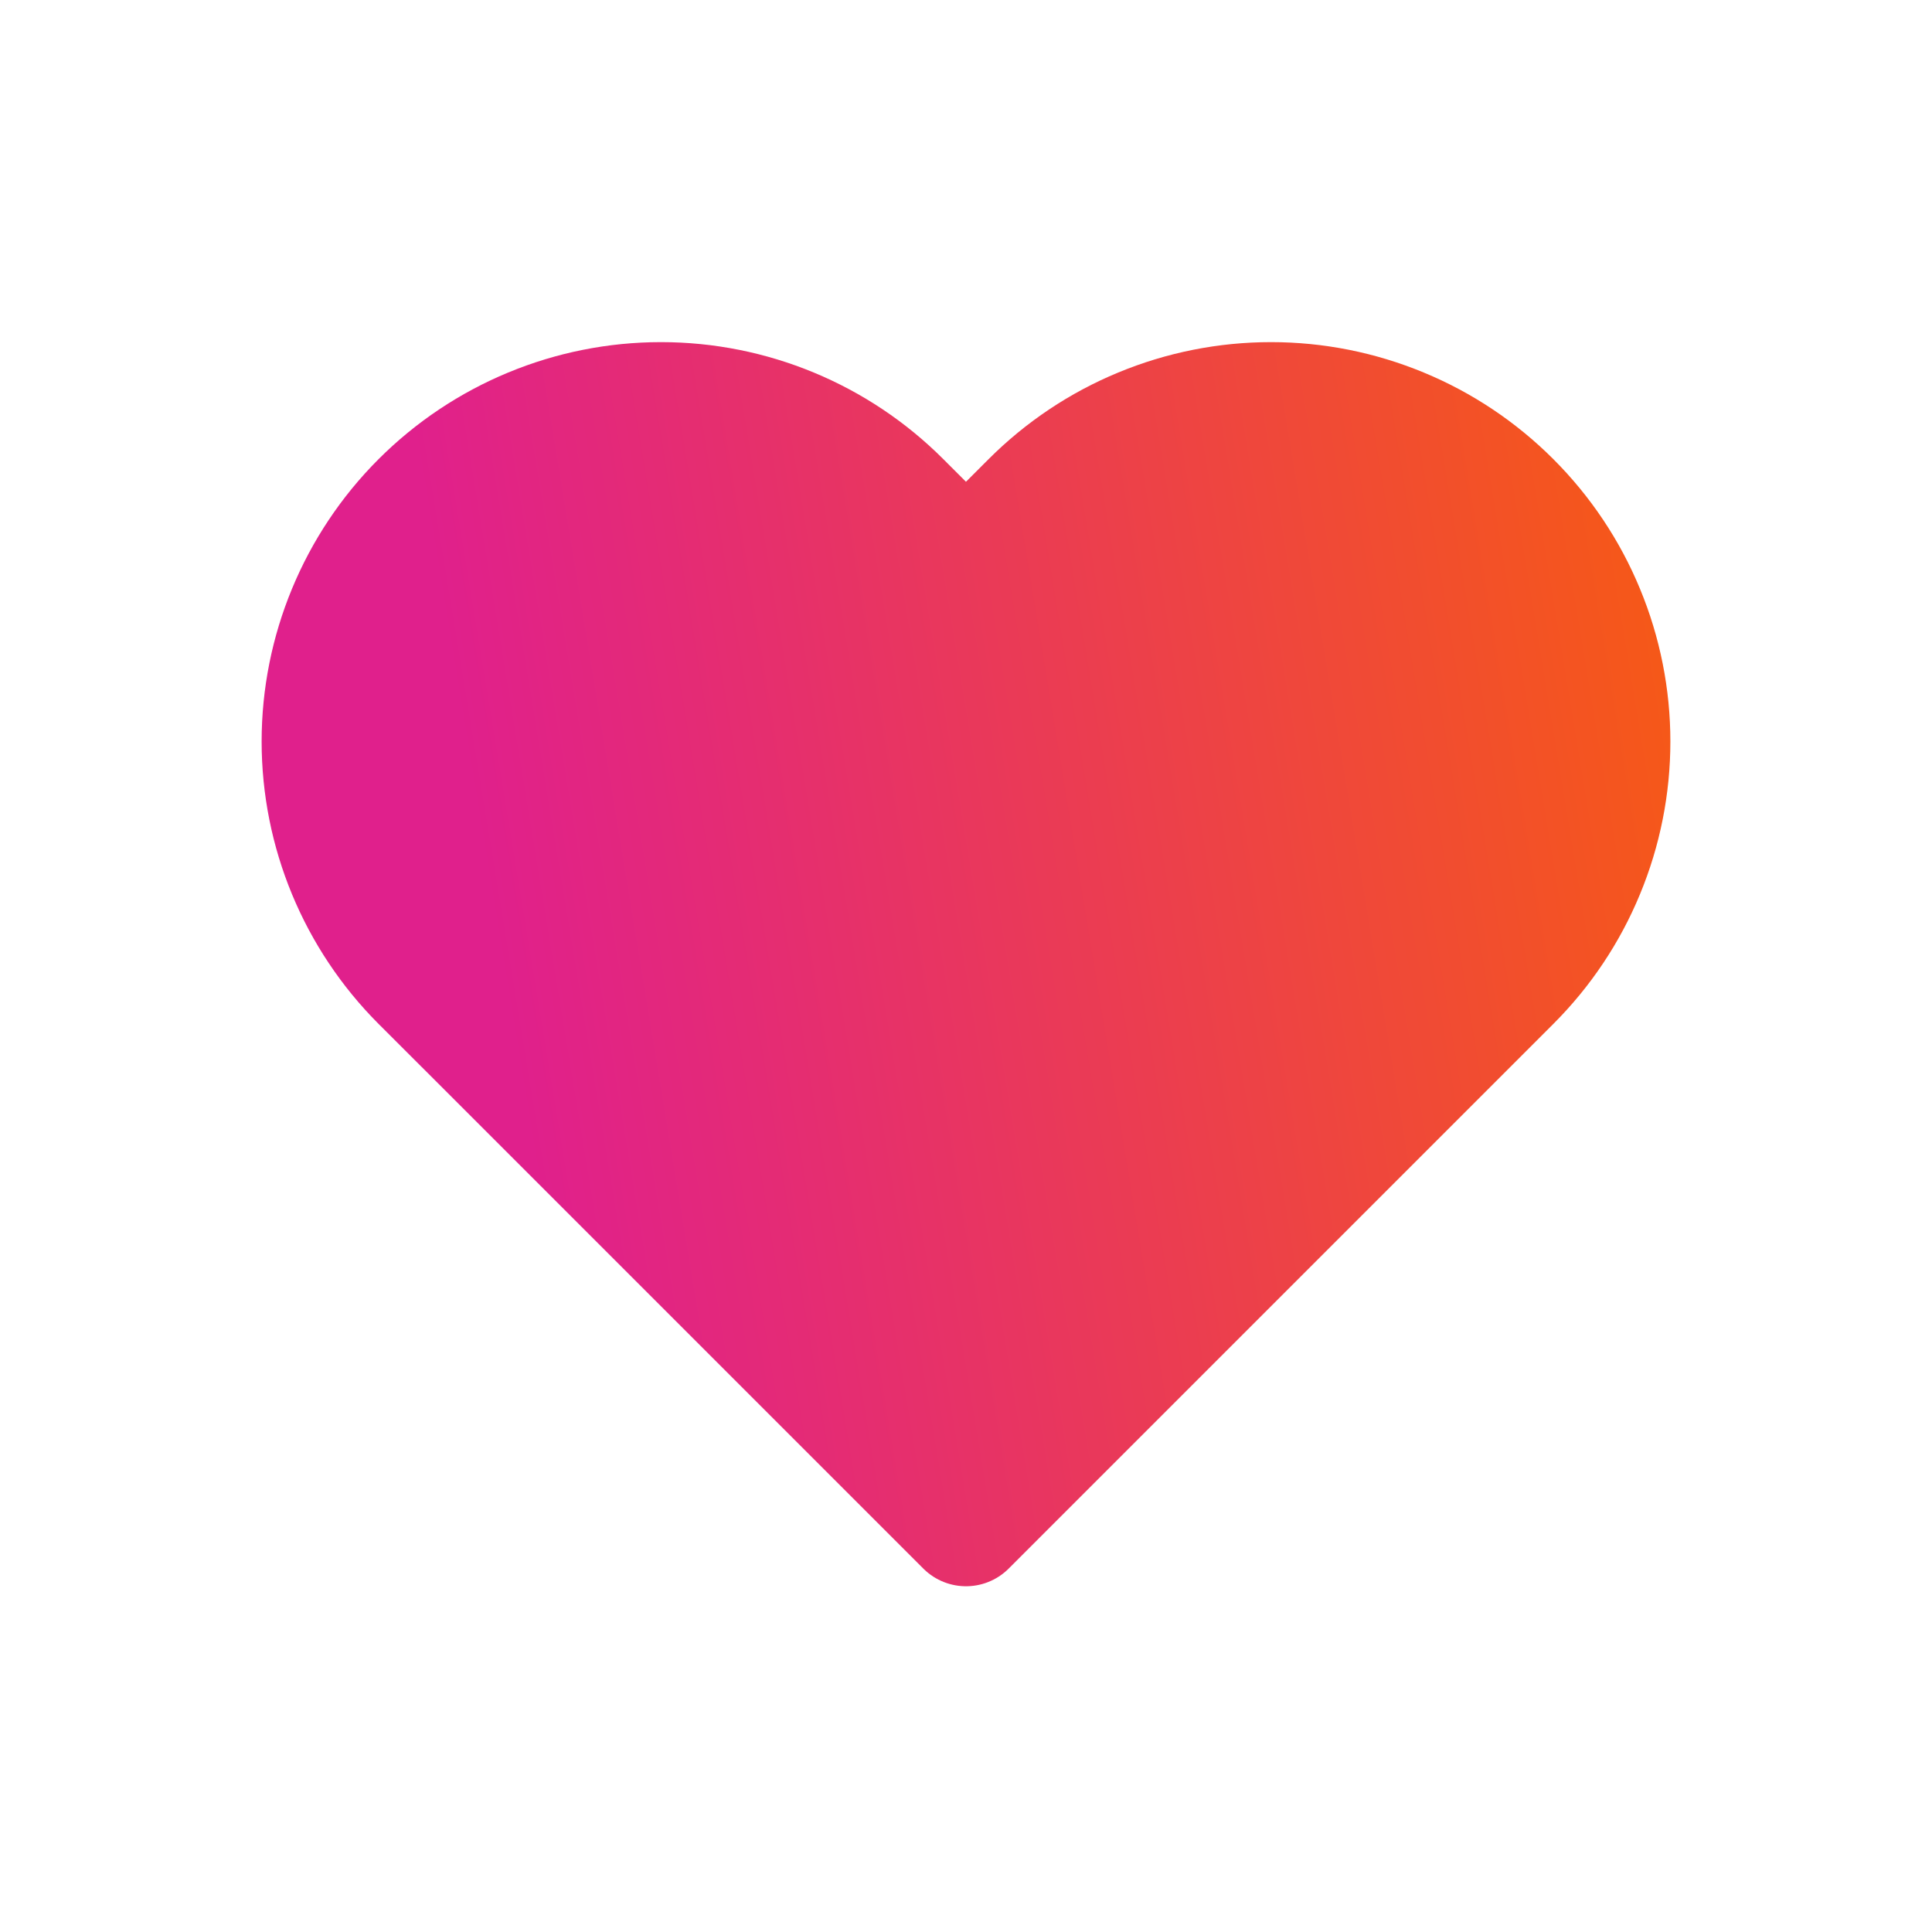 <svg width="24" height="24" viewBox="0 0 24 24" fill="none" xmlns="http://www.w3.org/2000/svg">
<path d="M18.766 6.234C18.375 5.843 17.911 5.532 17.4 5.321C16.889 5.109 16.342 5 15.789 5C15.236 5 14.688 5.109 14.177 5.321C13.666 5.532 13.202 5.843 12.811 6.234L12 7.045L11.188 6.234C10.399 5.444 9.328 5 8.211 5C7.094 5 6.023 5.444 5.233 6.234C4.444 7.023 4 8.095 4 9.211C4 10.328 4.444 11.399 5.233 12.189L6.045 13L12 18.955L17.955 13L18.766 12.189C19.157 11.798 19.468 11.334 19.679 10.823C19.891 10.312 20 9.764 20 9.211C20 8.658 19.891 8.111 19.679 7.6C19.468 7.089 19.157 6.625 18.766 6.234V6.234Z" stroke="url(#paint1_linear_1048_97940)" fill="url(#paint1_linear_1048_97940)" stroke-width="1.5" stroke-linecap="round" stroke-linejoin="round"/>
<defs>
<linearGradient id="paint0_linear_1048_97940" x1="26.665" y1="25.274" x2="8.882" y2="28.205" gradientUnits="userSpaceOnUse">
<stop stop-color="#FA6400"/>
<stop offset="1" stop-color="#E0208C"/>
</linearGradient>
<linearGradient id="paint1_linear_1048_97940" x1="26.665" y1="25.274" x2="8.882" y2="28.205" gradientUnits="userSpaceOnUse">
<stop stop-color="#FA6400"/>
<stop offset="1" stop-color="#E0208C"/>
</linearGradient>
</defs>
</svg>
